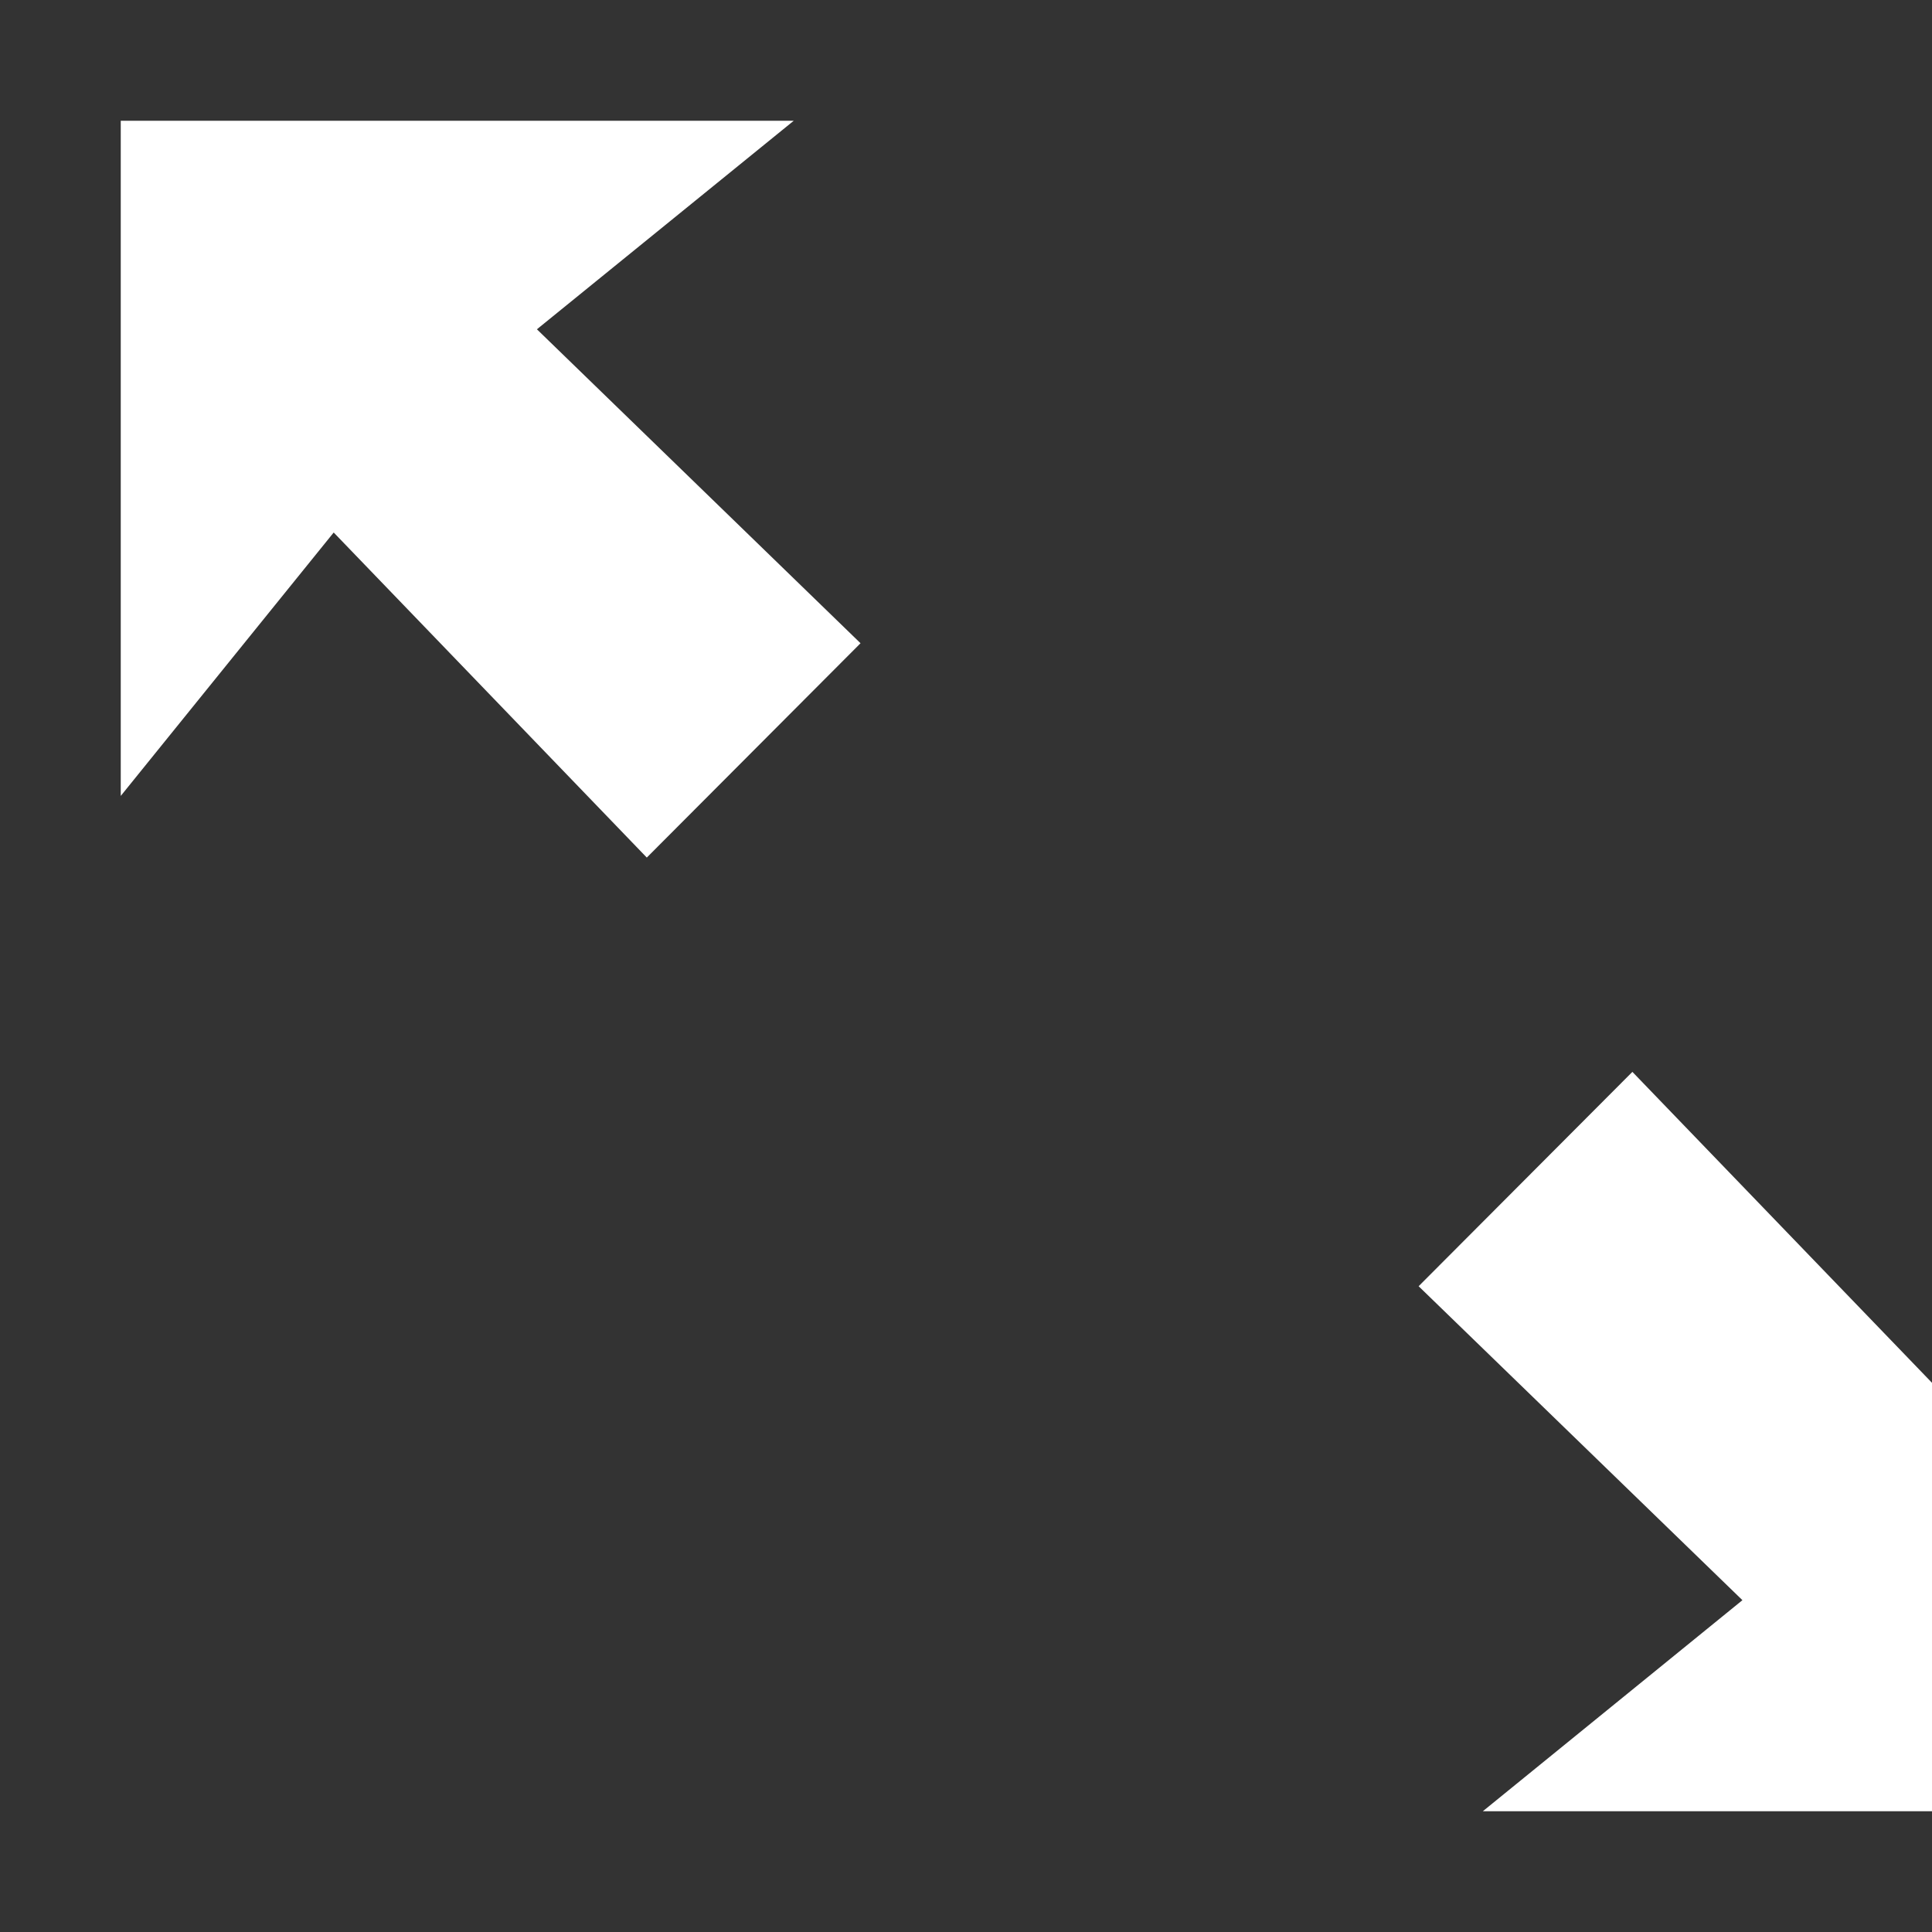 <svg width="32" height="32" viewBox="0 0 32 32" xmlns="http://www.w3.org/2000/svg"><rect x="0" y="0" width="32" height="32" fill="#333333" stroke="none"/><title>Corners</title><path d="M13.147 2L8.893 5.454l5.36 5.2-3.54 3.55L5.527 8.82 2 13.183V2h11.147zm13.89 15.753l5.184 5.38 3.486-4.315V30H24.56l4.3-3.496-5.363-5.2 3.54-3.55z" fill="#fff"/></svg>